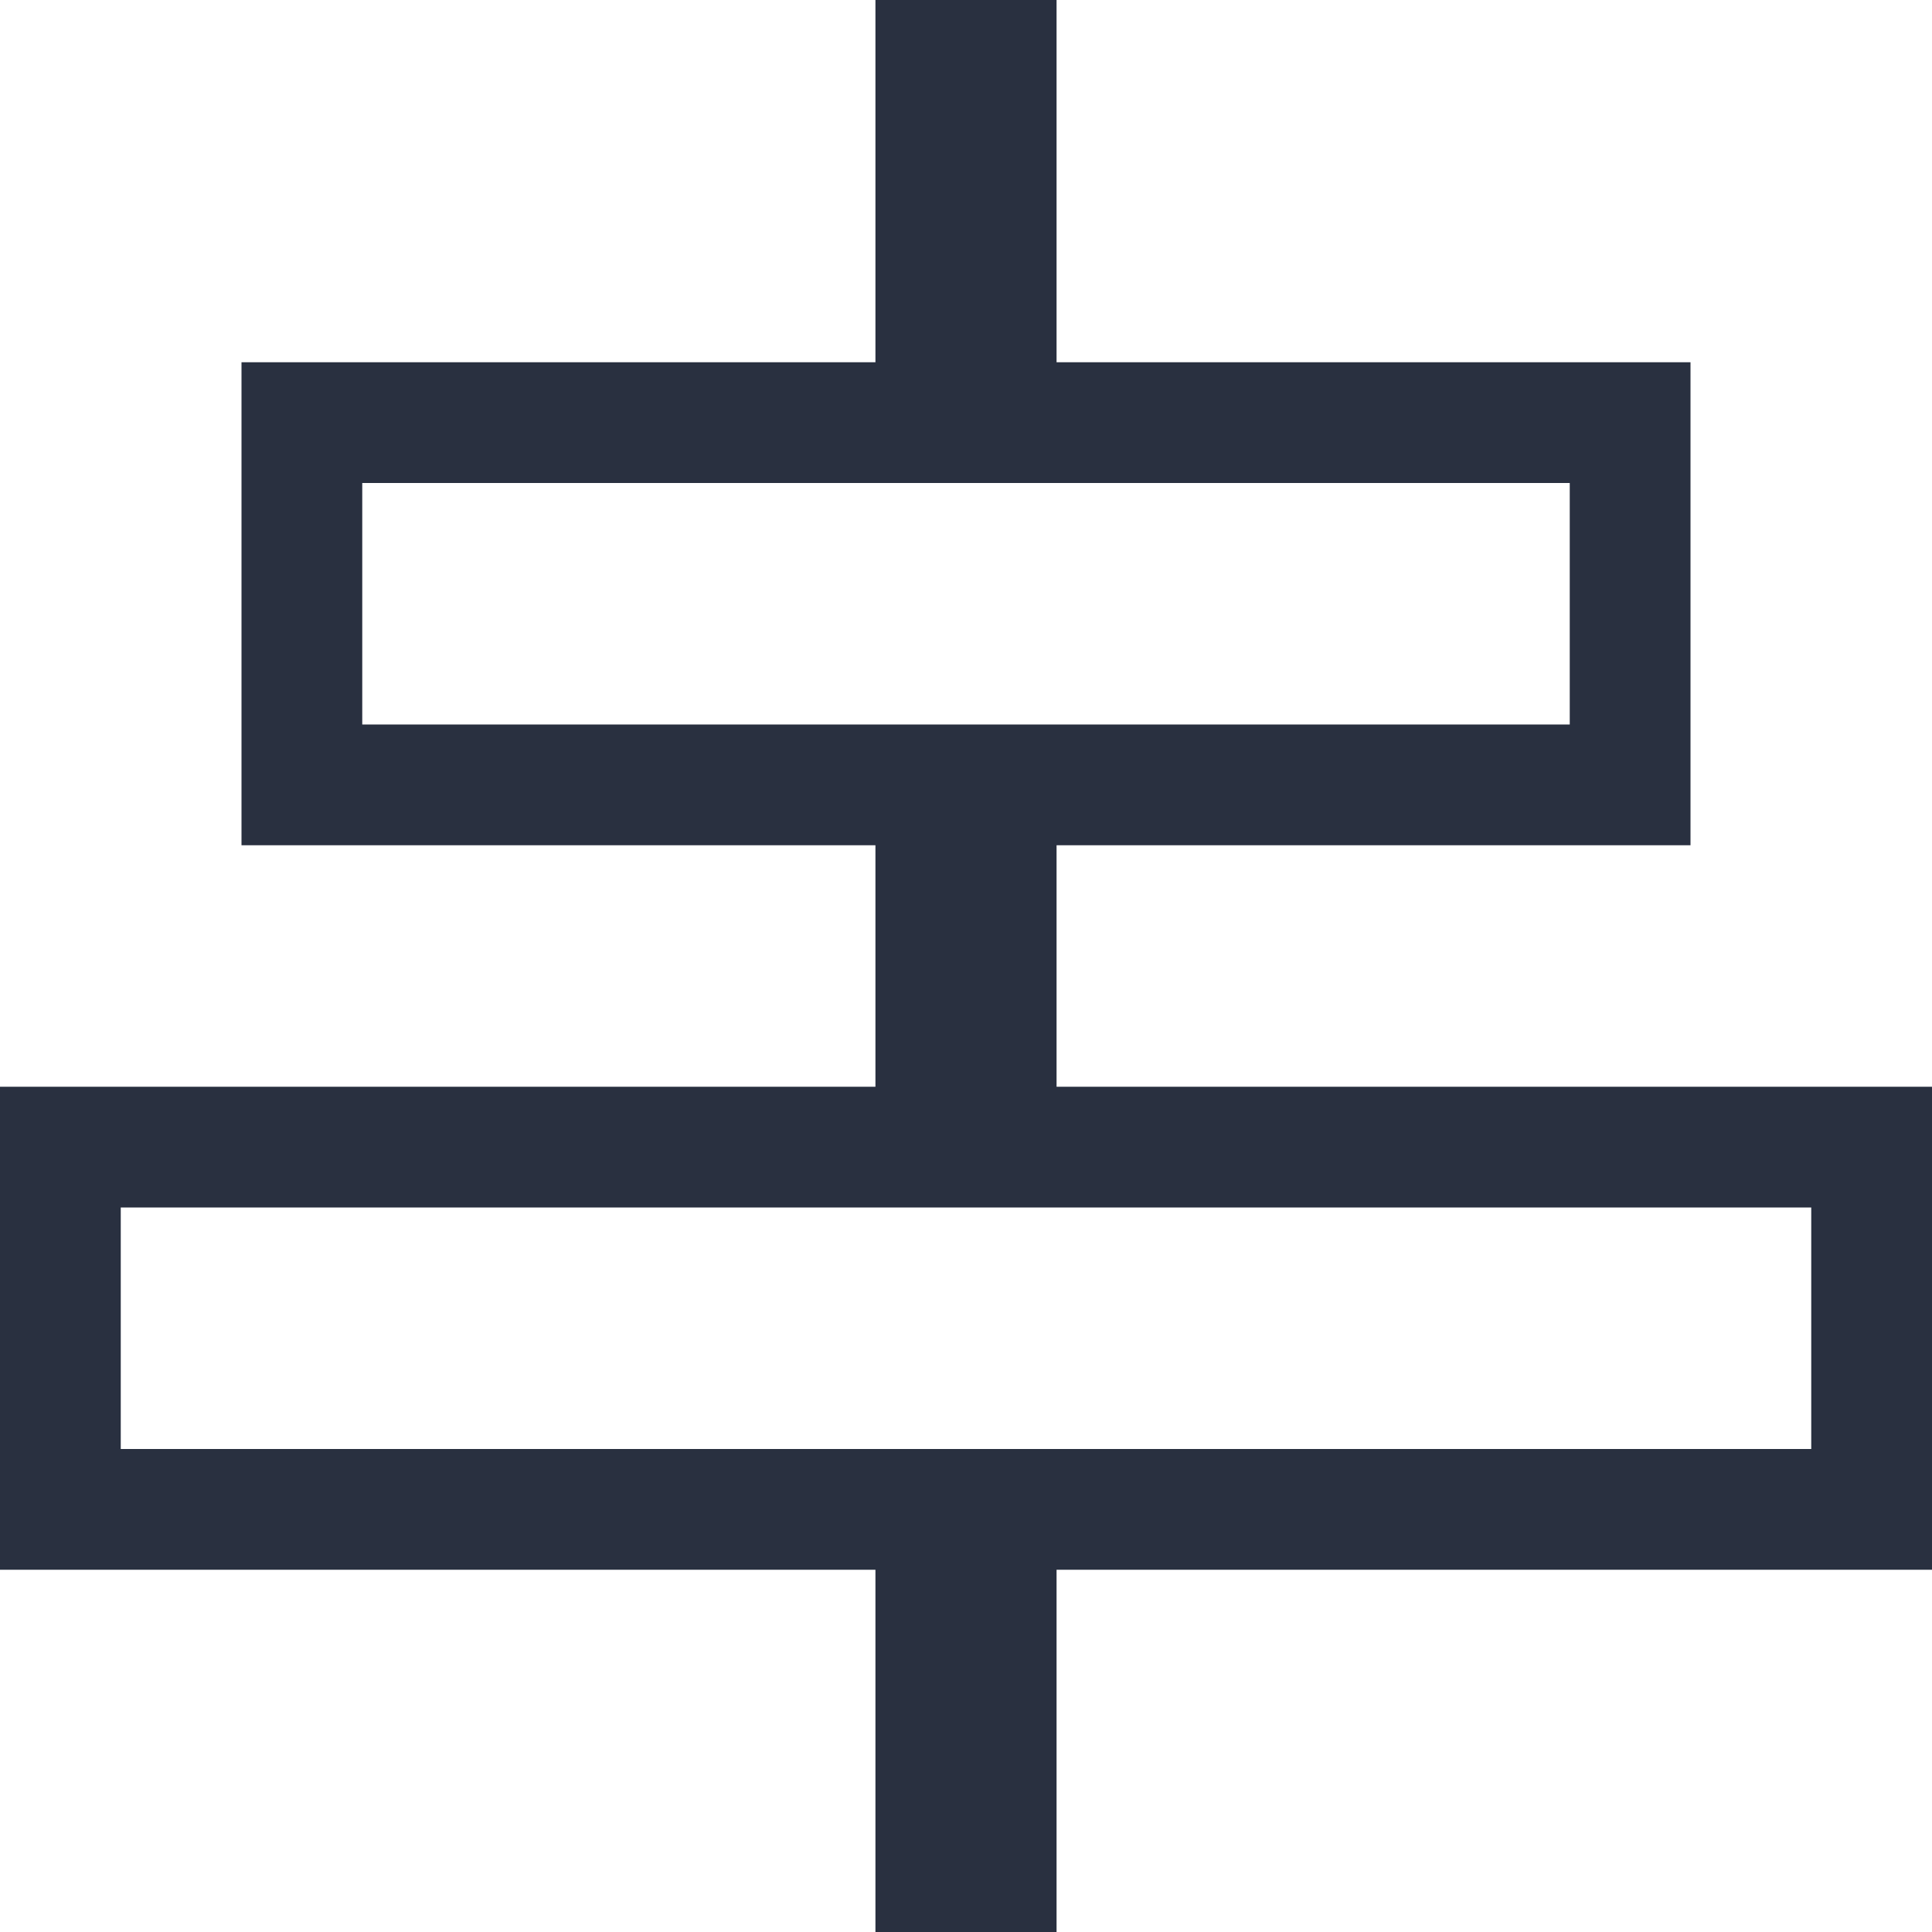 <?xml version="1.0" encoding="UTF-8"?>
<svg width="16px" height="16px" viewBox="0 0 16 16" version="1.1" xmlns="http://www.w3.org/2000/svg" xmlns:xlink="http://www.w3.org/1999/xlink">
    <title>edit icon/align layer to center</title>
    <desc>Created with Sketch.</desc>
    <g id="edit-icon/align-layer-to-center" stroke="none" stroke-width="1" fill="none" fill-rule="evenodd">
        <g id="释义_富文本编辑/text-align-center-16x16" fill="#293040">
            <path d="M8.75,7 L8.75,9 L16,9 L16,13 L8.75,13 L8.75,16 L7.25,16 L7.25,13 L0,13 L0,9 L7.25,9 L7.25,7 L2,7 L2,3 L7.25,3 L7.25,0 L8.75,0 L8.75,3 L14,3 L14,7 L8.75,7 Z M1,10 L1,12 L15,12 L15,10 L1,10 Z M3,4 L3,6 L13,6 L13,4 L3,4 Z" id="形状"></path>
        </g>
    </g>
</svg>